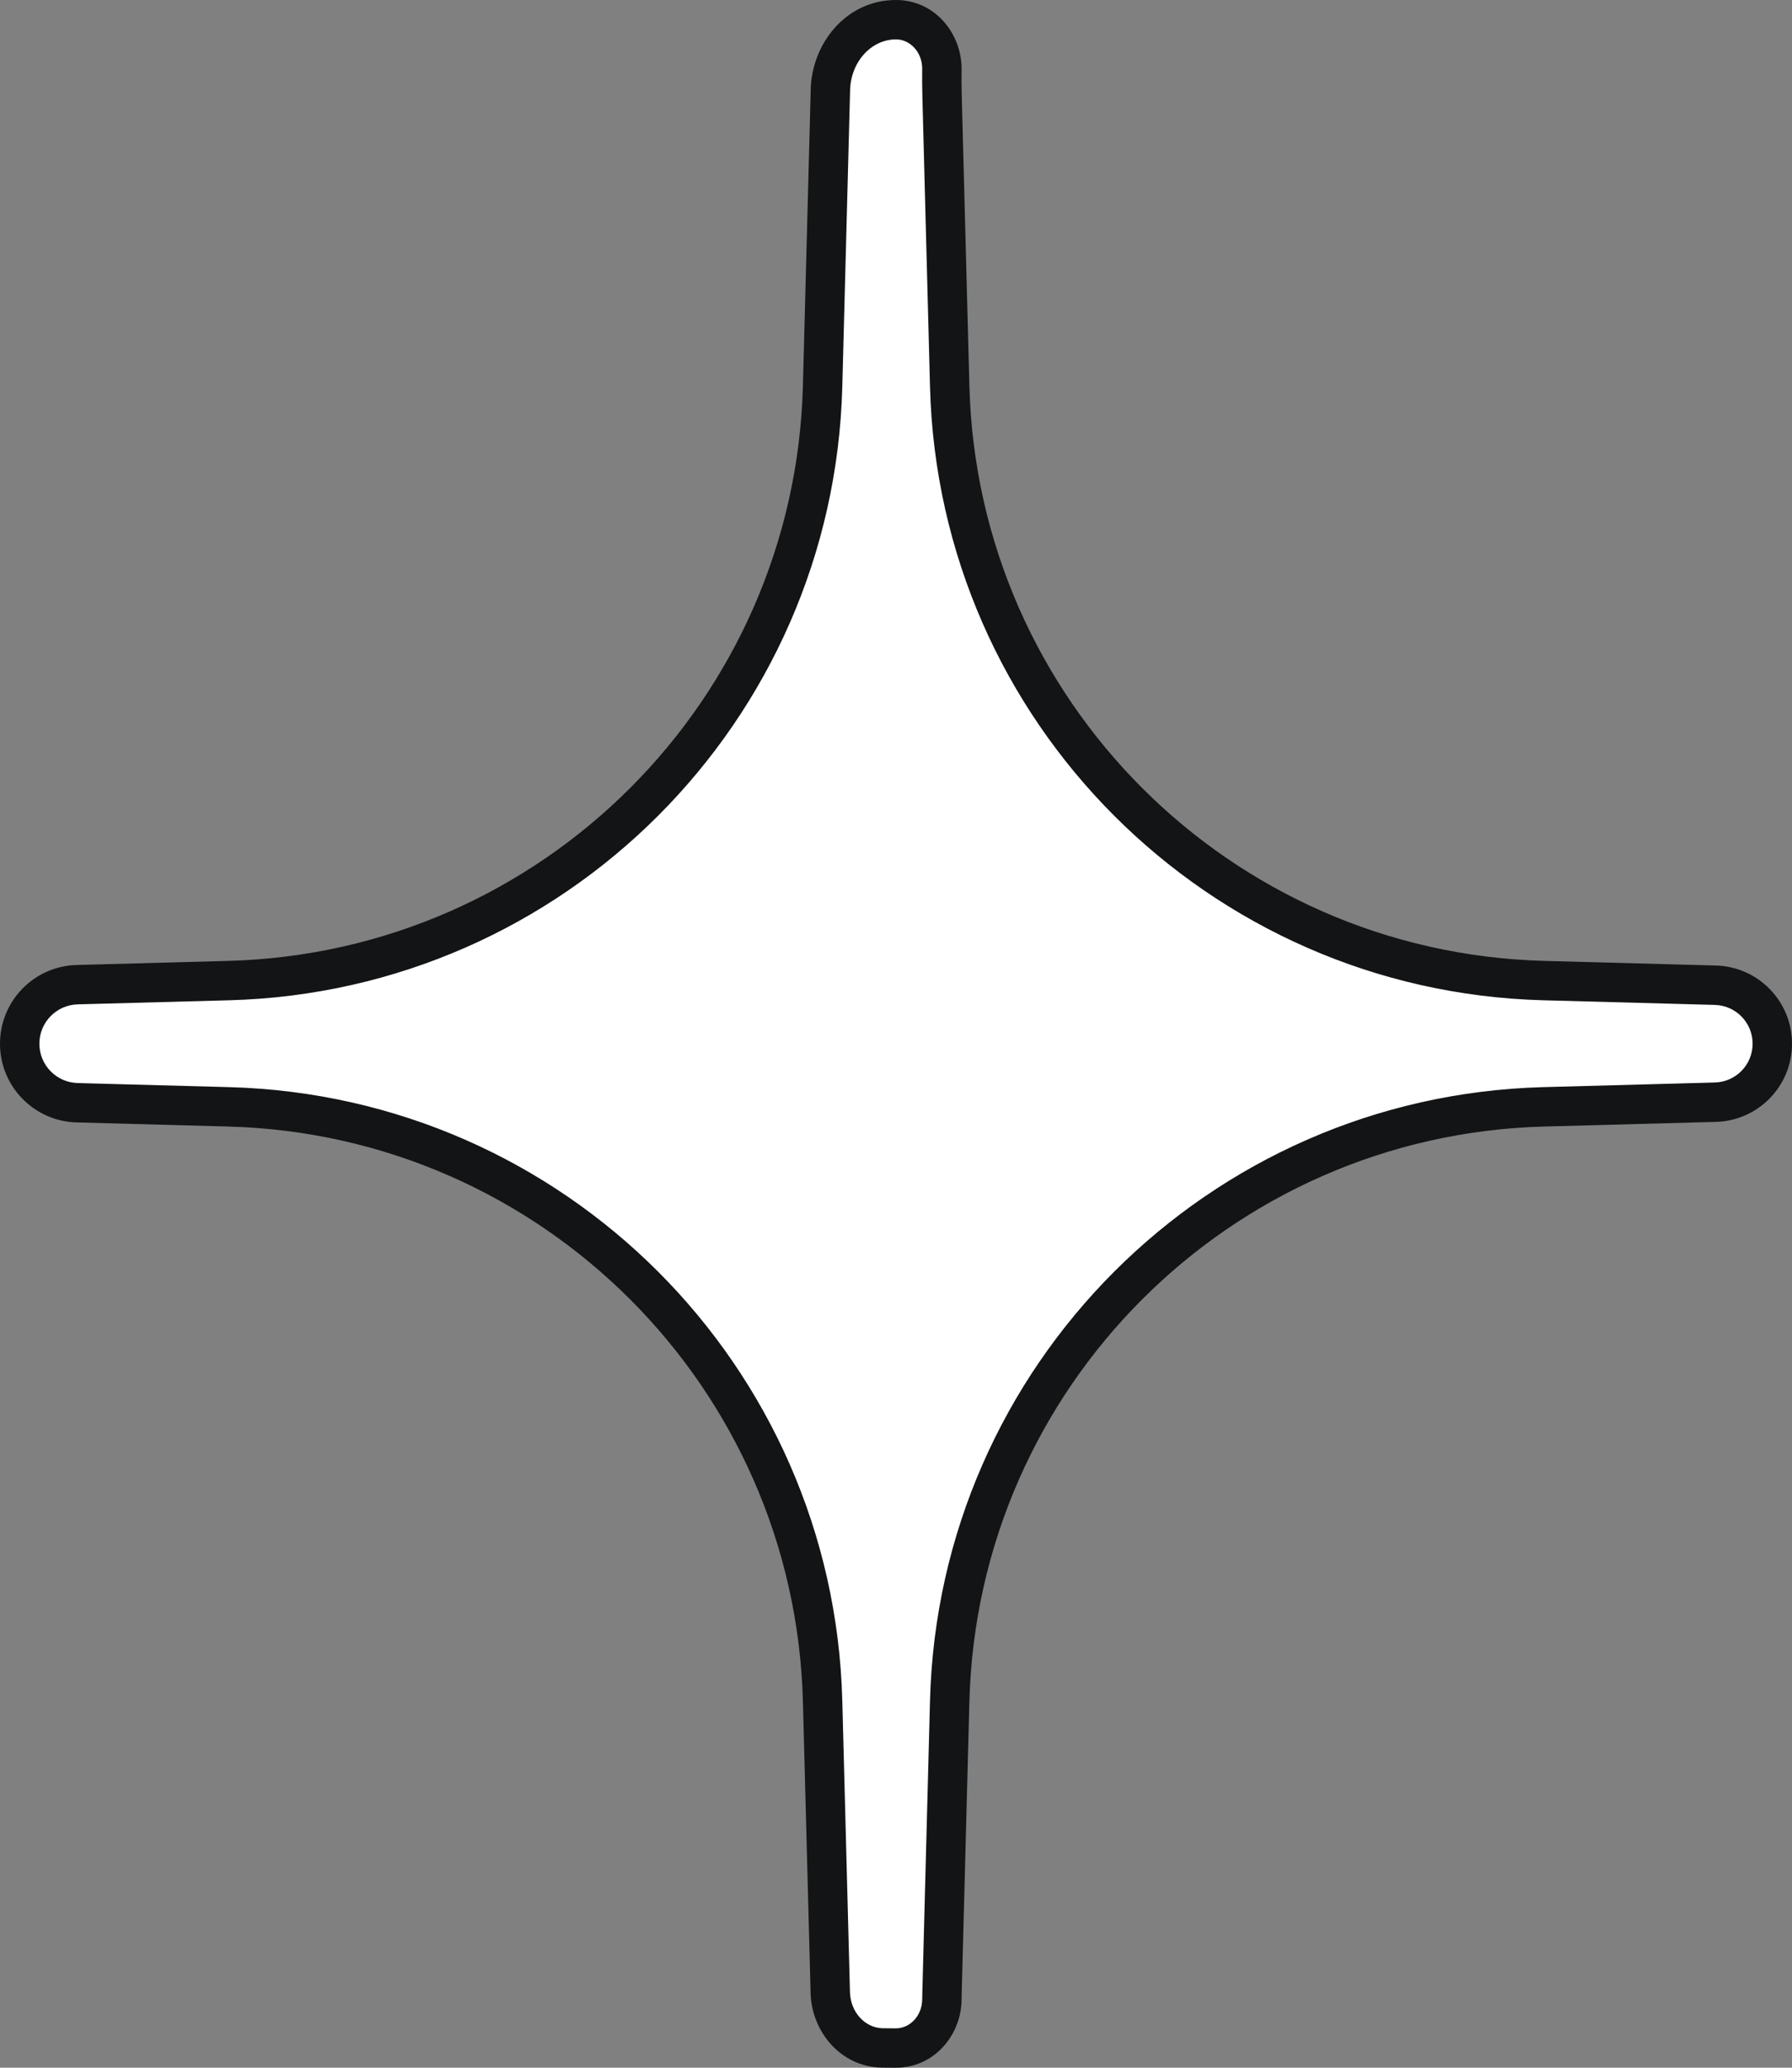 <svg width="91" height="105" viewBox="0 0 91 105" fill="none" xmlns="http://www.w3.org/2000/svg">
<rect x="0" y="0" width="91" height="105" fill="#808080" stroke="none"/>
<path fill-rule="evenodd" clip-rule="evenodd" d="M47.837 4.815C47.826 4.384 47.823 3.954 47.83 3.526C47.849 2.182 46.845 1 45.5 1C43.598 1 42.204 2.686 42.168 4.588C42.166 4.664 42.165 4.74 42.163 4.816L41.773 19.621C41.34 36.094 28.094 49.349 11.621 49.794L3.918 50.002C2.294 50.046 1 51.375 1 53C1 54.625 2.294 55.954 3.918 55.998L11.621 56.206C28.094 56.651 41.34 69.906 41.773 86.379L42.163 101.185C42.202 102.677 43.313 103.972 44.806 103.995C45.037 103.998 45.268 104 45.5 104C46.815 104 47.81 102.867 47.83 101.552C47.831 101.43 47.834 101.307 47.837 101.184L48.227 86.379C48.66 69.906 61.906 56.651 78.379 56.206L87.109 55.97C88.718 55.926 90 54.61 90 53C90 51.39 88.718 50.074 87.109 50.03L78.379 49.794C61.906 49.349 48.66 36.094 48.227 19.621L47.837 4.815Z" fill="white"/>
<path d="M47.837 4.815L48.837 4.789L47.837 4.815ZM42.163 4.816L41.163 4.789V4.789L42.163 4.816ZM41.773 19.621L42.773 19.647L41.773 19.621ZM11.621 49.794L11.648 50.794H11.648L11.621 49.794ZM11.621 56.206L11.648 55.206H11.648L11.621 56.206ZM41.773 86.379L42.773 86.353L41.773 86.379ZM47.837 101.184L46.838 101.158L47.837 101.184ZM48.227 86.379L47.227 86.353L48.227 86.379ZM78.379 56.206L78.352 55.206L78.379 56.206ZM78.379 49.794L78.352 50.794L78.379 49.794ZM48.227 19.621L47.227 19.647L48.227 19.621ZM44.806 103.995L44.821 102.995L44.806 103.995ZM87.109 55.97L87.082 54.97L87.109 55.97ZM3.918 50.002L3.945 51.002L3.918 50.002ZM87.109 50.03L87.082 51.03L87.109 50.03ZM3.918 55.998L3.891 56.997L3.918 55.998ZM47.83 101.552L46.83 101.538L47.83 101.552ZM42.168 4.588L43.168 4.607L42.168 4.588ZM47.83 3.526L46.83 3.512L47.83 3.526ZM46.83 3.512C46.823 3.953 46.826 4.396 46.838 4.842L48.837 4.789C48.826 4.371 48.824 3.955 48.83 3.541L46.83 3.512ZM43.162 4.842C43.164 4.763 43.166 4.685 43.168 4.607L41.168 4.569C41.167 4.642 41.165 4.716 41.163 4.789L43.162 4.842ZM42.773 19.647L43.162 4.842L41.163 4.789L40.773 19.595L42.773 19.647ZM11.648 50.794C28.652 50.334 42.325 36.652 42.773 19.647L40.773 19.595C40.354 35.536 27.536 48.364 11.594 48.794L11.648 50.794ZM3.945 51.002L11.648 50.794L11.594 48.794L3.891 49.003L3.945 51.002ZM11.648 55.206L3.945 54.998L3.891 56.997L11.594 57.206L11.648 55.206ZM42.773 86.353C42.325 69.349 28.652 55.666 11.648 55.206L11.594 57.206C27.536 57.636 40.354 70.464 40.773 86.406L42.773 86.353ZM43.162 101.158L42.773 86.353L40.773 86.406L41.163 101.211L43.162 101.158ZM45.5 103C45.273 103 45.047 102.998 44.821 102.995L44.791 104.995C45.027 104.998 45.263 105 45.5 105V103ZM48.83 101.567C48.831 101.448 48.834 101.33 48.837 101.211L46.838 101.158C46.834 101.285 46.832 101.411 46.83 101.538L48.83 101.567ZM48.837 101.211L49.227 86.405L47.227 86.353L46.838 101.158L48.837 101.211ZM49.227 86.405C49.646 70.464 62.464 57.636 78.406 57.206L78.352 55.206C61.347 55.666 47.675 69.348 47.227 86.353L49.227 86.405ZM78.406 57.206L87.136 56.97L87.082 54.97L78.352 55.206L78.406 57.206ZM78.352 50.794L87.082 51.03L87.136 49.03L78.406 48.794L78.352 50.794ZM47.227 19.647C47.675 36.651 61.347 50.334 78.352 50.794L78.406 48.794C62.464 48.364 49.646 35.536 49.227 19.595L47.227 19.647ZM46.838 4.842L47.227 19.647L49.227 19.595L48.837 4.789L46.838 4.842ZM41.163 101.211C41.214 103.144 42.672 104.962 44.791 104.995L44.821 102.995C43.955 102.982 43.19 102.209 43.162 101.158L41.163 101.211ZM87.136 56.97C89.287 56.911 91 55.151 91 53H89C89 54.068 88.15 54.941 87.082 54.97L87.136 56.97ZM3.891 49.003C1.725 49.061 0 50.834 0 53H2C2 51.917 2.862 51.031 3.945 51.002L3.891 49.003ZM91 53C91 50.849 89.287 49.089 87.136 49.03L87.082 51.03C88.15 51.059 89 51.932 89 53H91ZM0 53C0 55.166 1.725 56.939 3.891 56.997L3.945 54.998C2.862 54.969 2 54.083 2 53H0ZM45.5 105C47.442 105 48.803 103.343 48.83 101.567L46.83 101.538C46.817 102.39 46.187 103 45.5 103V105ZM45.5 0C42.937 0 41.212 2.246 41.168 4.569L43.168 4.607C43.196 3.126 44.258 2 45.5 2V0ZM48.83 3.541C48.856 1.727 47.488 0 45.5 0V2C46.202 2 46.842 2.636 46.83 3.512L48.83 3.541Z" fill="#131415"/>
</svg>
